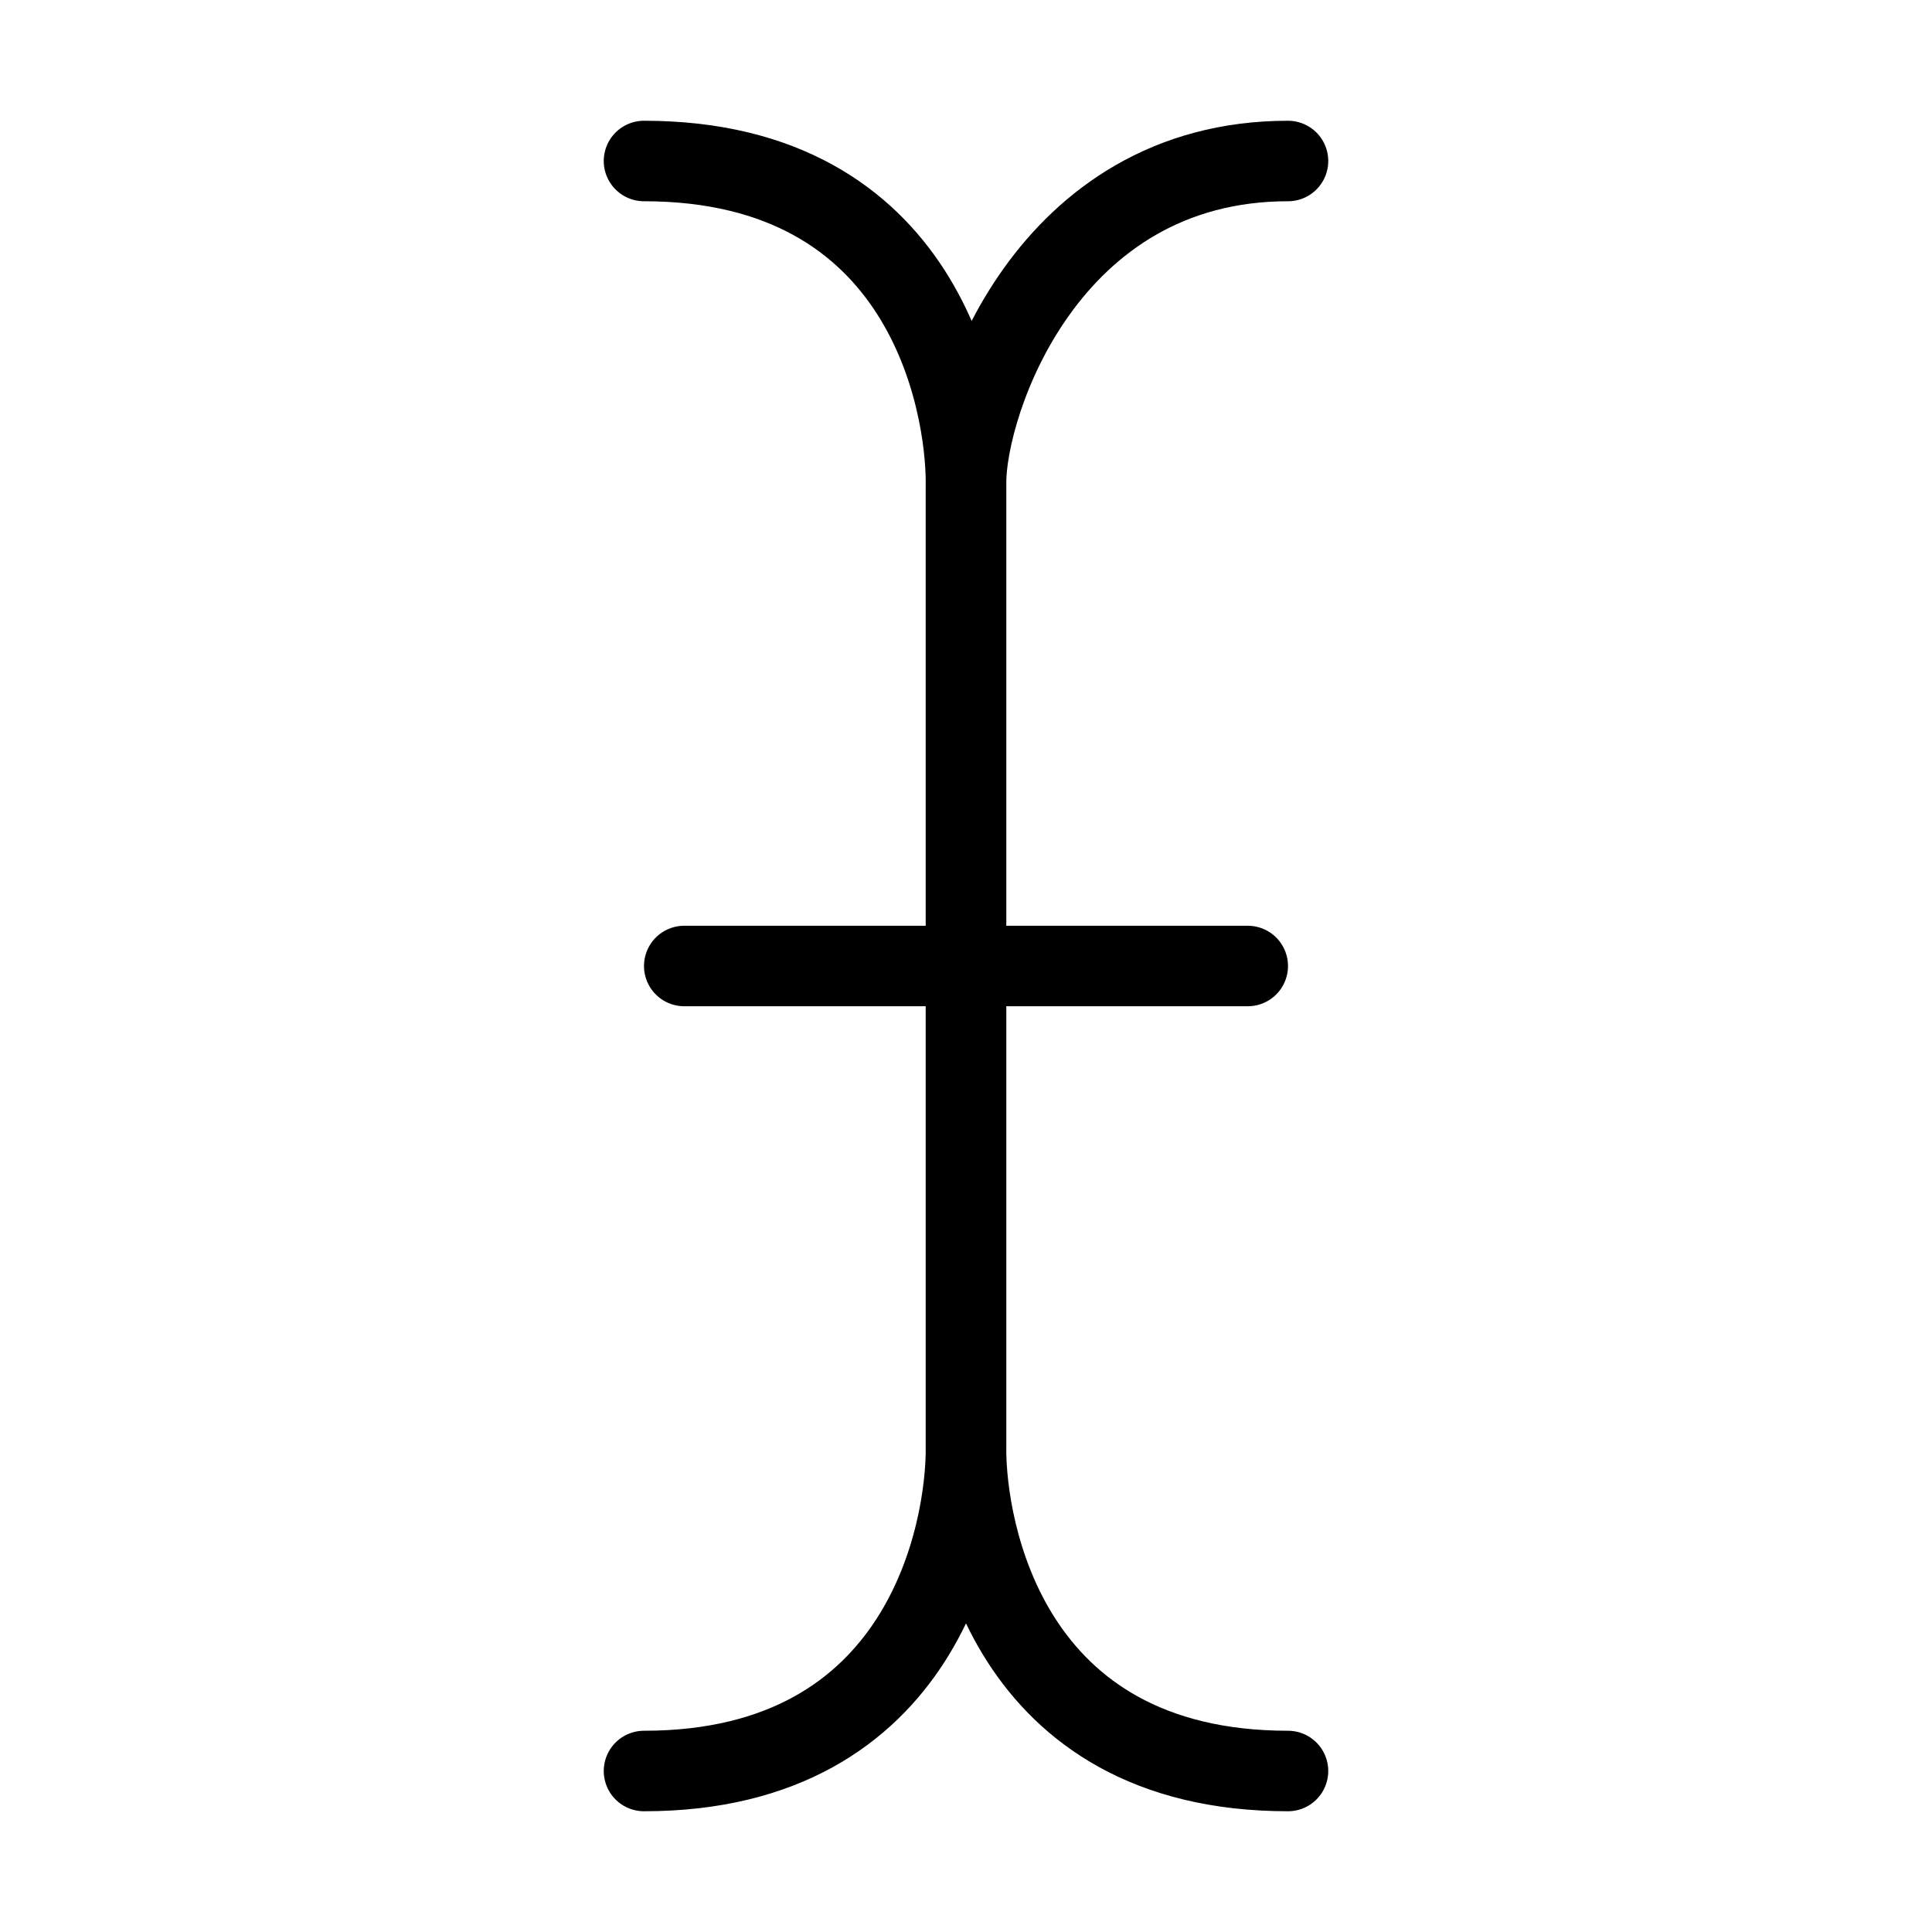 <svg viewBox="0 0 48 48" fill="none" xmlns="http://www.w3.org/2000/svg" stroke="currentColor"><path d="M16 4C23 4 24 10 24 12C24 14 24 34 24 36C24 38 23 44 16 44" stroke="currentColor" stroke-width="2" stroke-linecap="round" stroke-linejoin="round"/><path d="M32 4C26 4 24 10 24 12C24 14 24 34 24 36C24 38 25 44 32 44" stroke="currentColor" stroke-width="2" stroke-linecap="round" stroke-linejoin="round"/><path d="M17 24L31 24" stroke="currentColor" stroke-width="2" stroke-linecap="round" stroke-linejoin="round"/></svg>